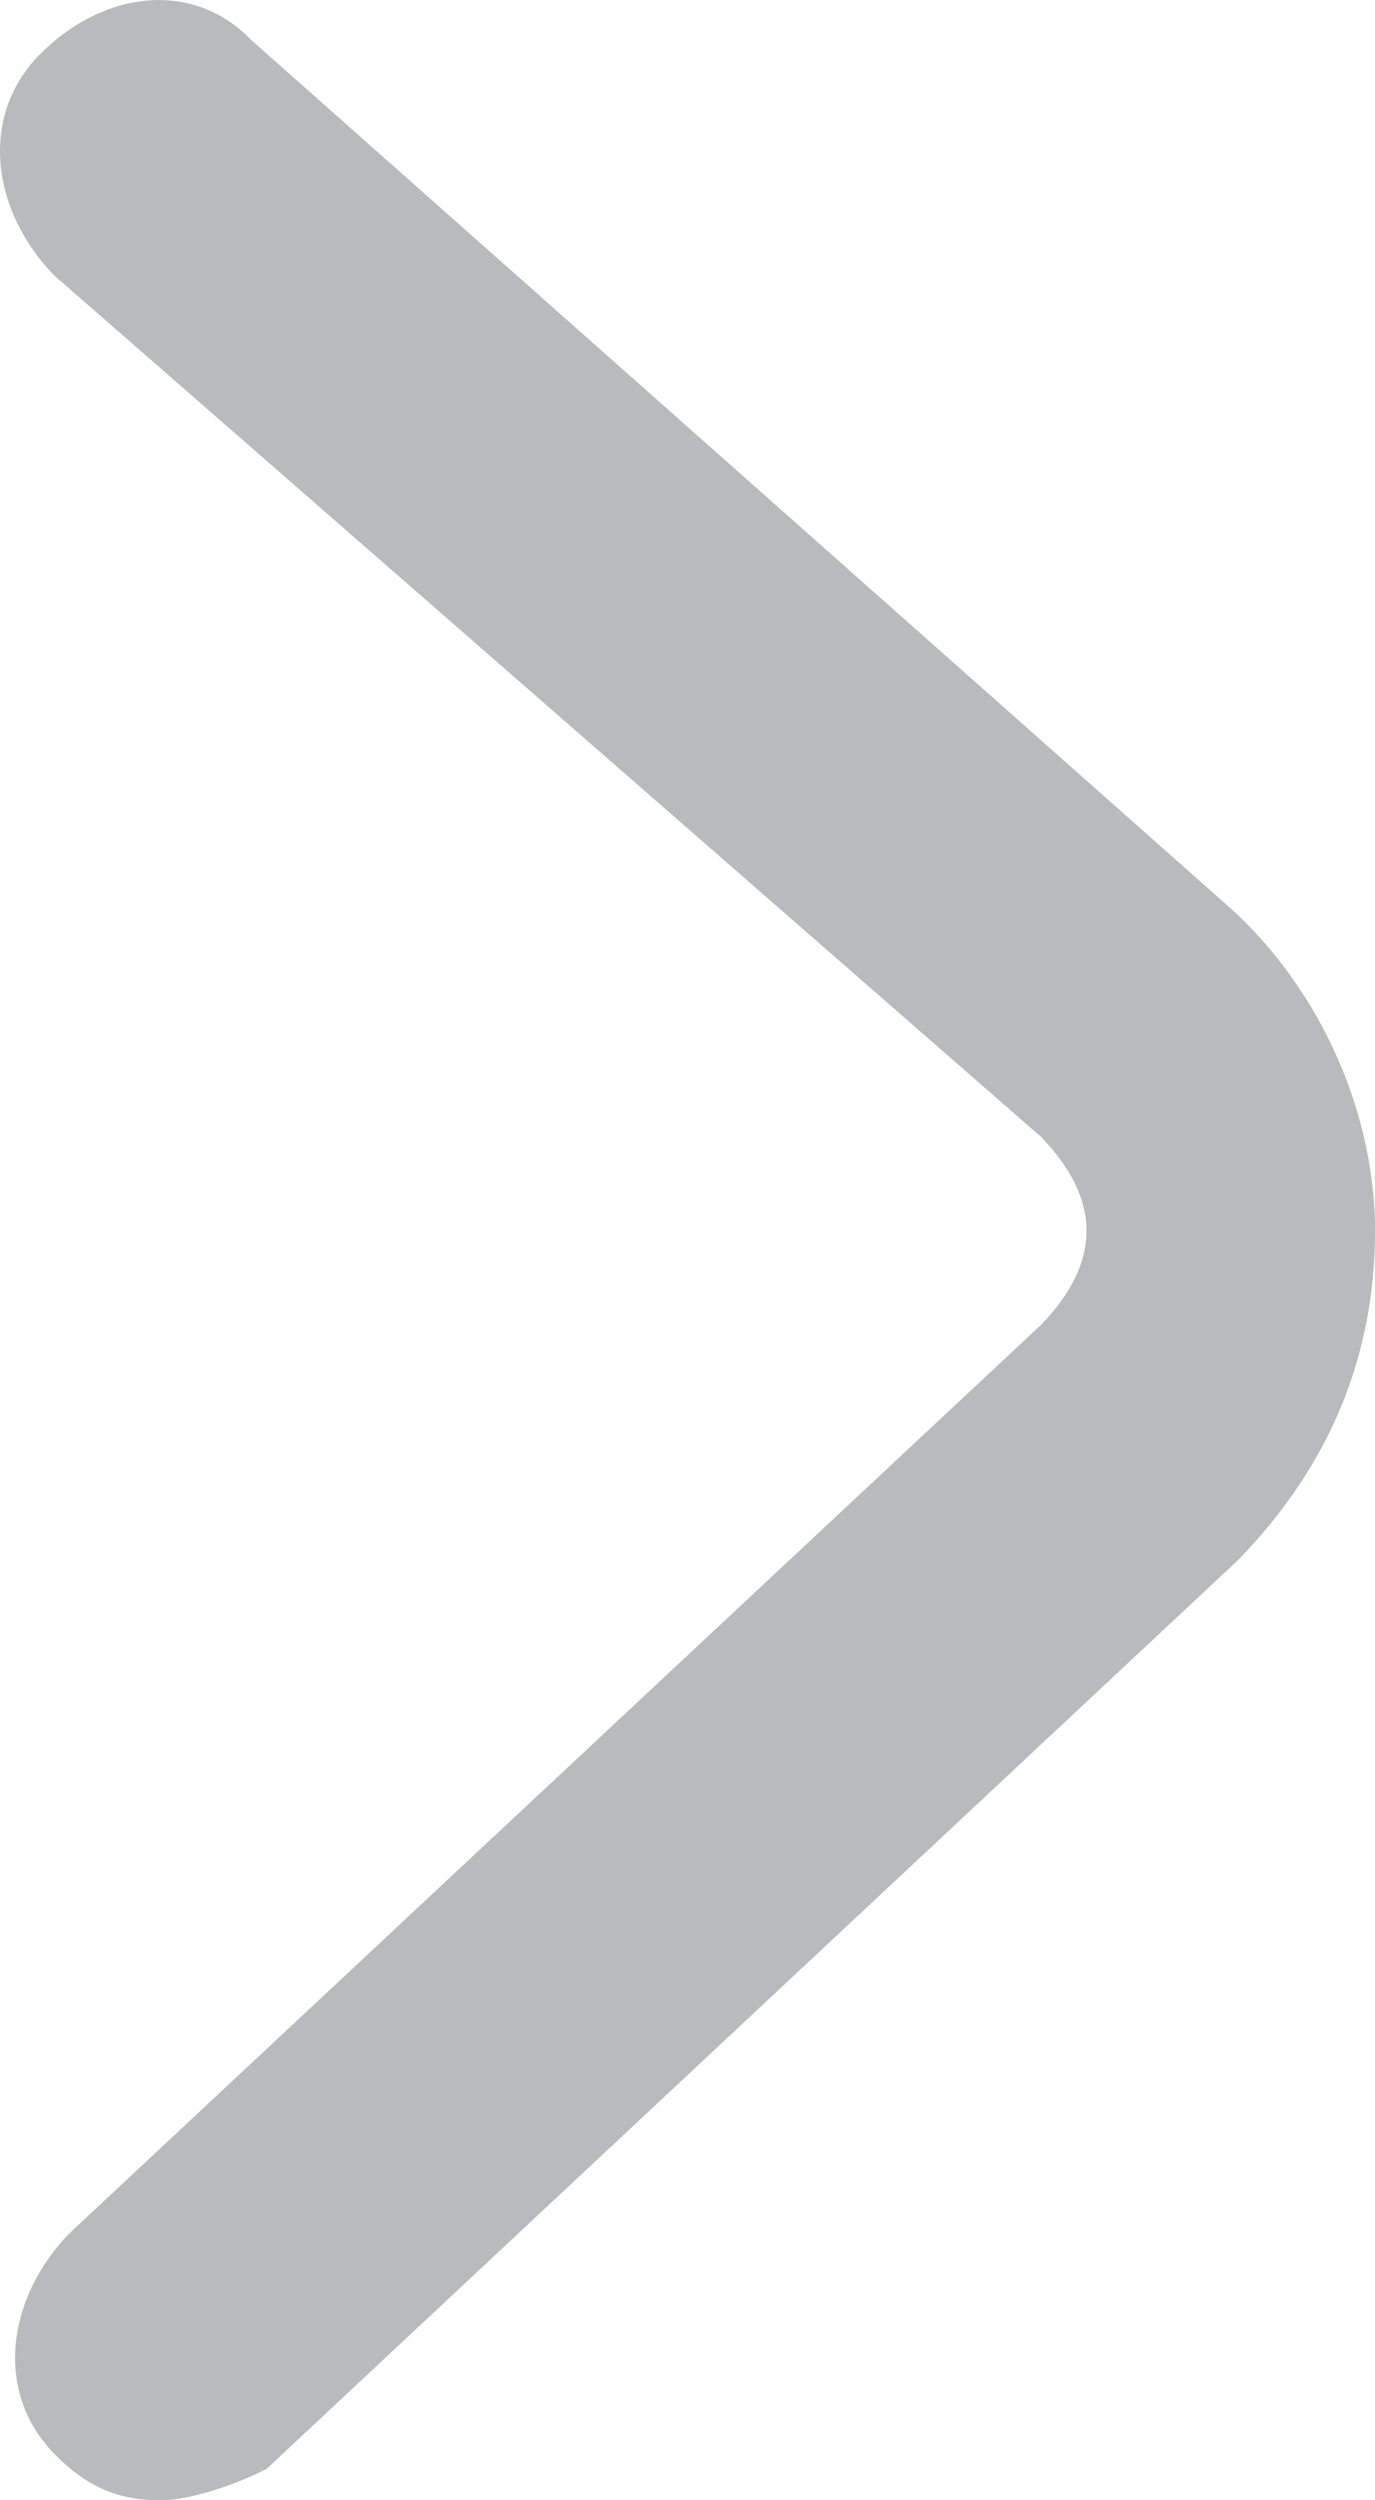 <svg xmlns="http://www.w3.org/2000/svg" xmlns:xlink="http://www.w3.org/1999/xlink" fill="none" version="1.1" width="5.5" height="10" viewBox="0 0 5.5 10"><g><path d="M0.641,10C0.458,10,0.337,9.937,0.215,9.812C-0.028,9.561,0.033,9.185,0.276,8.934C0.276,8.934,4.164,5.299,4.164,5.299C4.285,5.174,4.346,5.048,4.346,4.923C4.346,4.798,4.285,4.672,4.164,4.547C4.164,4.547,0.215,1.1,0.215,1.1C-0.028,0.849,-0.088,0.473,0.155,0.222C0.398,-0.028,0.762,-0.091,1.005,0.16C1.005,0.16,4.893,3.607,4.893,3.607C5.257,3.92,5.5,4.422,5.5,4.923C5.5,5.425,5.318,5.863,4.953,6.239C4.953,6.239,1.066,9.875,1.066,9.875C0.944,9.937,0.762,10,0.641,10C0.641,10,0.641,10,0.641,10Z" fill="#B9BABE" fill-opacity="1"/></g></svg>